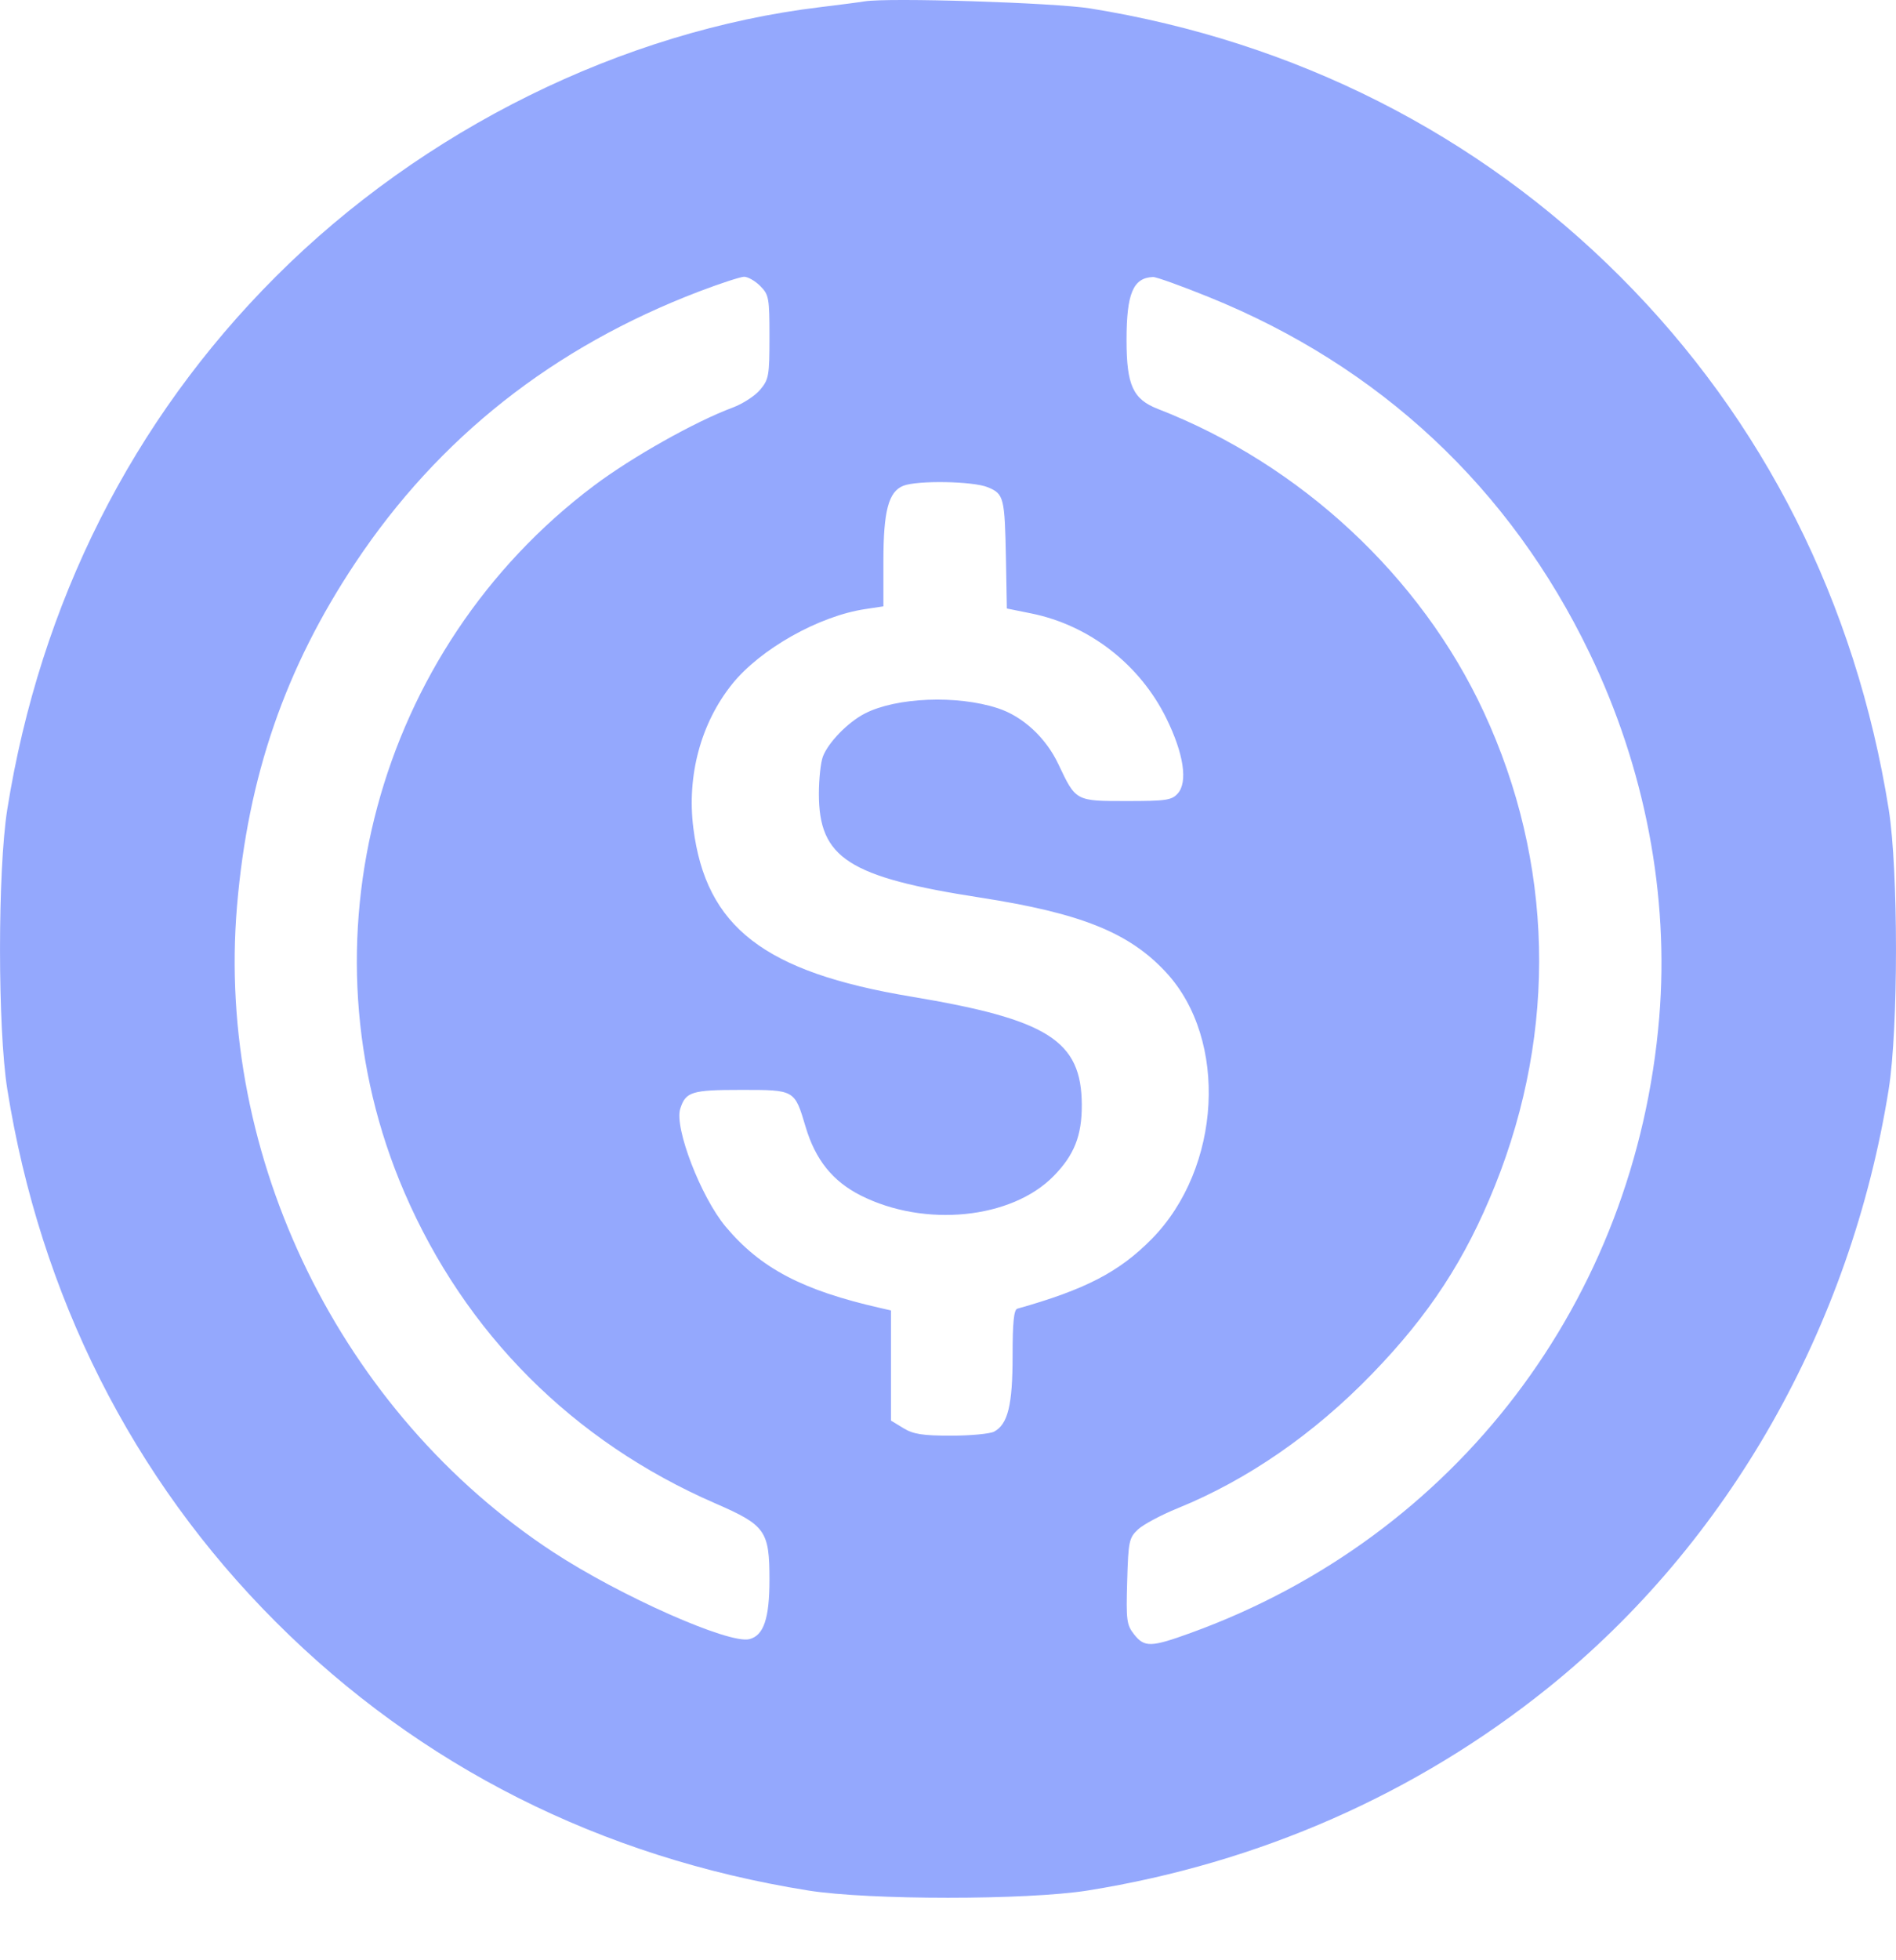<svg width="30" height="31" viewBox="0 0 30 31" fill="none" xmlns="http://www.w3.org/2000/svg">
<path id="usd-coin-usdc-logo 2 (Traced)" fill-rule="evenodd" clip-rule="evenodd" d="M13.678 0.022C13.595 0.036 13.284 0.076 12.987 0.112C9.848 0.488 6.687 2.05 4.363 4.375C2.094 6.643 0.636 9.535 0.115 12.8C-0.038 13.765 -0.038 16.259 0.115 17.223C0.636 20.489 2.094 23.381 4.363 25.649C6.644 27.931 9.505 29.373 12.789 29.897C13.753 30.05 16.247 30.05 17.211 29.897C19.92 29.464 22.41 28.369 24.496 26.691C27.344 24.401 29.283 20.994 29.885 17.223C30.038 16.259 30.038 13.765 29.885 12.8C29.364 9.535 27.906 6.643 25.637 4.375C23.379 2.116 20.494 0.657 17.254 0.134C16.684 0.042 14.048 -0.041 13.678 0.022ZM12.028 4.522C12.166 4.661 12.175 4.709 12.175 5.329C12.175 5.942 12.165 6 12.027 6.164C11.946 6.261 11.75 6.388 11.592 6.446C11 6.666 10.002 7.227 9.4 7.679C5.951 10.269 4.702 14.92 6.397 18.853C7.361 21.089 9.069 22.797 11.316 23.774C12.113 24.12 12.175 24.208 12.175 24.983C12.175 25.595 12.084 25.865 11.857 25.922C11.534 26.003 9.812 25.239 8.754 24.546C5.392 22.343 3.414 18.305 3.75 14.331C3.924 12.273 4.512 10.568 5.623 8.9C6.942 6.92 8.757 5.489 11.063 4.609C11.394 4.483 11.713 4.379 11.772 4.377C11.832 4.376 11.947 4.441 12.028 4.522ZM19.125 4.697C21.834 5.791 23.894 7.716 25.154 10.333C26.03 12.151 26.413 14.158 26.254 16.088C25.883 20.564 23.038 24.302 18.842 25.823C18.211 26.052 18.109 26.055 17.944 25.846C17.826 25.695 17.817 25.623 17.835 25.005C17.853 24.375 17.865 24.32 18.005 24.188C18.088 24.11 18.372 23.958 18.636 23.851C19.736 23.404 20.787 22.679 21.706 21.731C22.613 20.796 23.186 19.92 23.656 18.747C24.644 16.285 24.581 13.636 23.477 11.259C22.483 9.115 20.573 7.341 18.323 6.468C17.926 6.314 17.825 6.092 17.825 5.378C17.825 4.641 17.929 4.392 18.245 4.381C18.295 4.379 18.691 4.521 19.125 4.697ZM15.631 7.706C15.885 7.812 15.898 7.864 15.917 8.847L15.931 9.623L16.322 9.702C17.238 9.889 18.036 10.509 18.455 11.36C18.73 11.919 18.798 12.369 18.634 12.55C18.539 12.655 18.448 12.668 17.825 12.668C17.017 12.668 17.024 12.672 16.746 12.084C16.548 11.665 16.183 11.328 15.788 11.2C15.144 10.989 14.18 11.028 13.684 11.284C13.416 11.422 13.105 11.741 13.02 11.966C12.985 12.059 12.957 12.324 12.957 12.554C12.957 13.57 13.427 13.872 15.511 14.195C17.106 14.442 17.869 14.749 18.451 15.378C19.437 16.443 19.327 18.472 18.224 19.593C17.709 20.116 17.174 20.393 16.097 20.696C16.042 20.712 16.022 20.914 16.022 21.443C16.022 22.22 15.948 22.523 15.73 22.64C15.664 22.675 15.357 22.704 15.049 22.704C14.597 22.704 14.451 22.681 14.294 22.585L14.098 22.466V21.595V20.724L13.933 20.686C12.698 20.406 12.035 20.058 11.482 19.399C11.091 18.932 10.668 17.836 10.763 17.535C10.849 17.265 10.943 17.236 11.727 17.236C12.578 17.236 12.572 17.232 12.747 17.82C12.902 18.341 13.174 18.68 13.618 18.905C14.63 19.416 16.006 19.278 16.672 18.598C16.999 18.264 17.119 17.959 17.117 17.47C17.112 16.456 16.584 16.121 14.414 15.76C12.09 15.372 11.171 14.662 10.971 13.099C10.865 12.268 11.089 11.436 11.584 10.819C12.03 10.264 12.958 9.741 13.693 9.632L13.978 9.589V8.873C13.978 8.082 14.059 7.776 14.291 7.683C14.513 7.594 15.399 7.609 15.631 7.706Z" fill="#94A8FD"/>
</svg>
